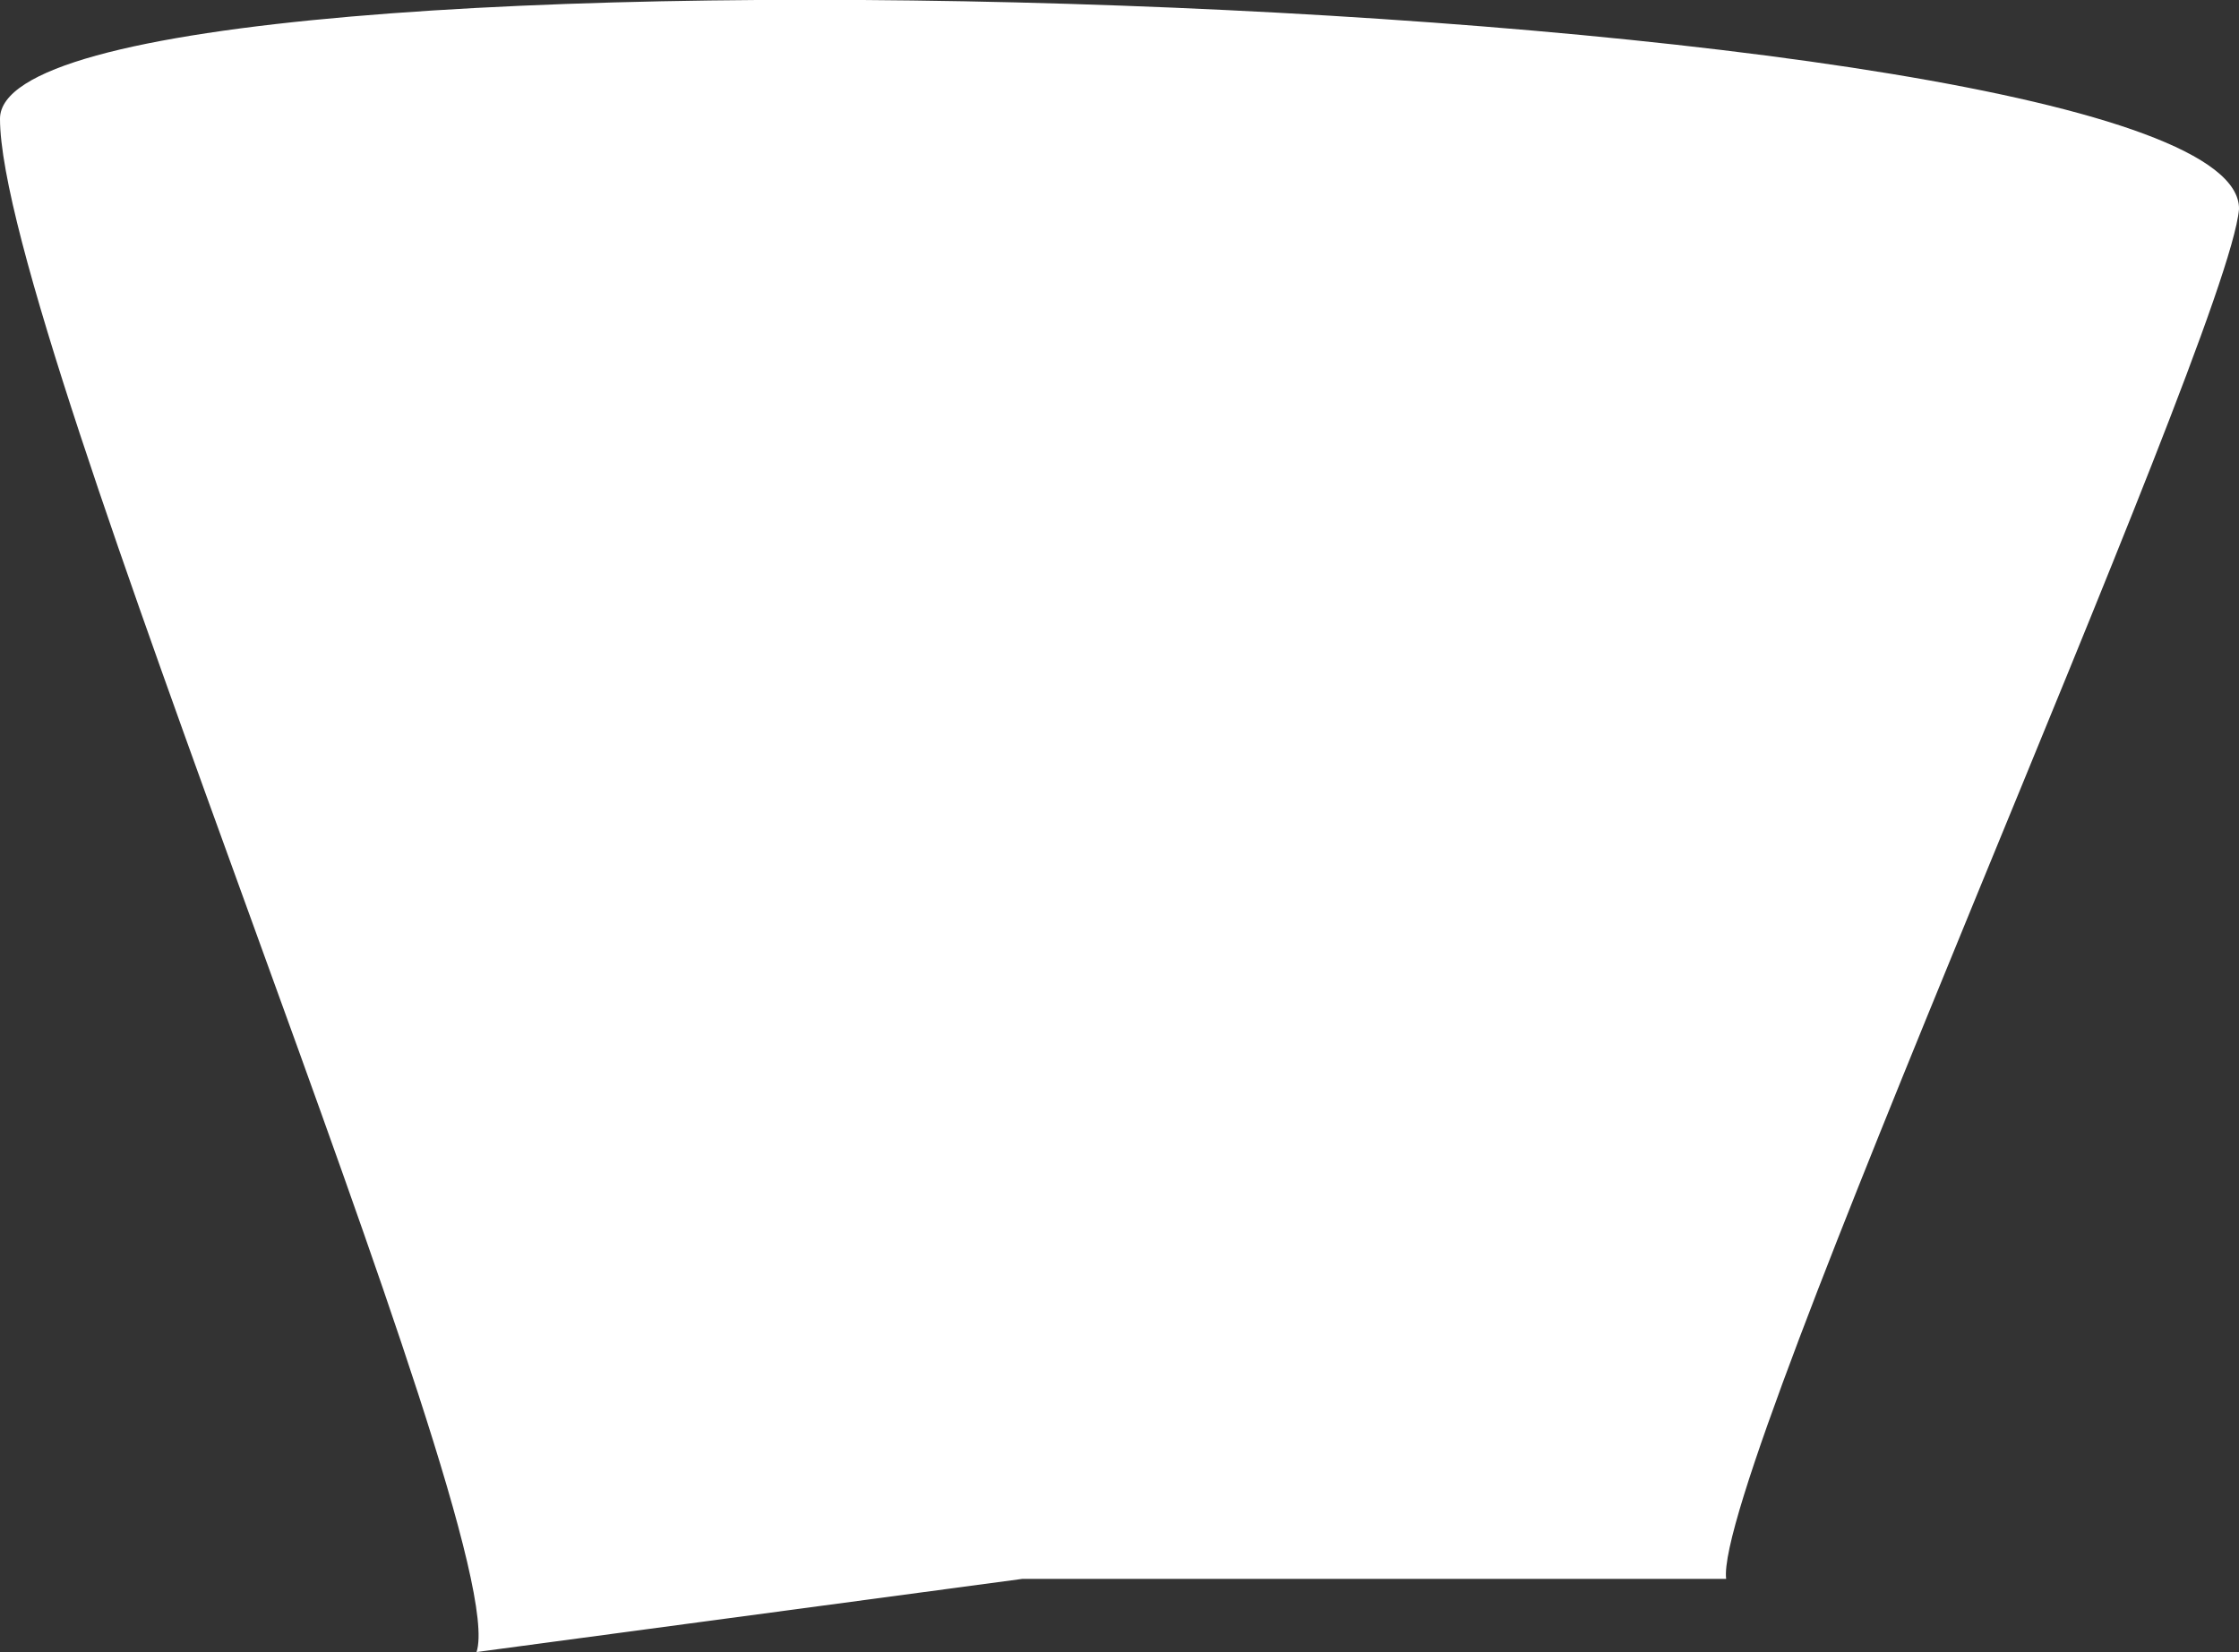 <svg
  xmlns="http://www.w3.org/2000/svg" viewBox="0 0 41.3 30.48">
  <rect x="0" y="0" width="41.3" height="30.48" fill="#333333" stroke="none"/>
  <defs>
    <style>.cls-1{fill:#fff;}</style>
  </defs>
  <title>Asset 3</title>
  <g id="Layer_2" data-name="Layer 2">
    <g id="OBJECTS">
      <path id="Torso" class="cls-1" d="M41.3,3.86c-.21,2.41-9.7,23.32-9.46,25.27,0,0-7.37,0-7.42,0H18.86L8.79,30.48C9.5,28.34,0,6.21,0,2.19,0-1.54,41.38-.2,41.3,3.86Z"/>
    </g>
  </g>
</svg>